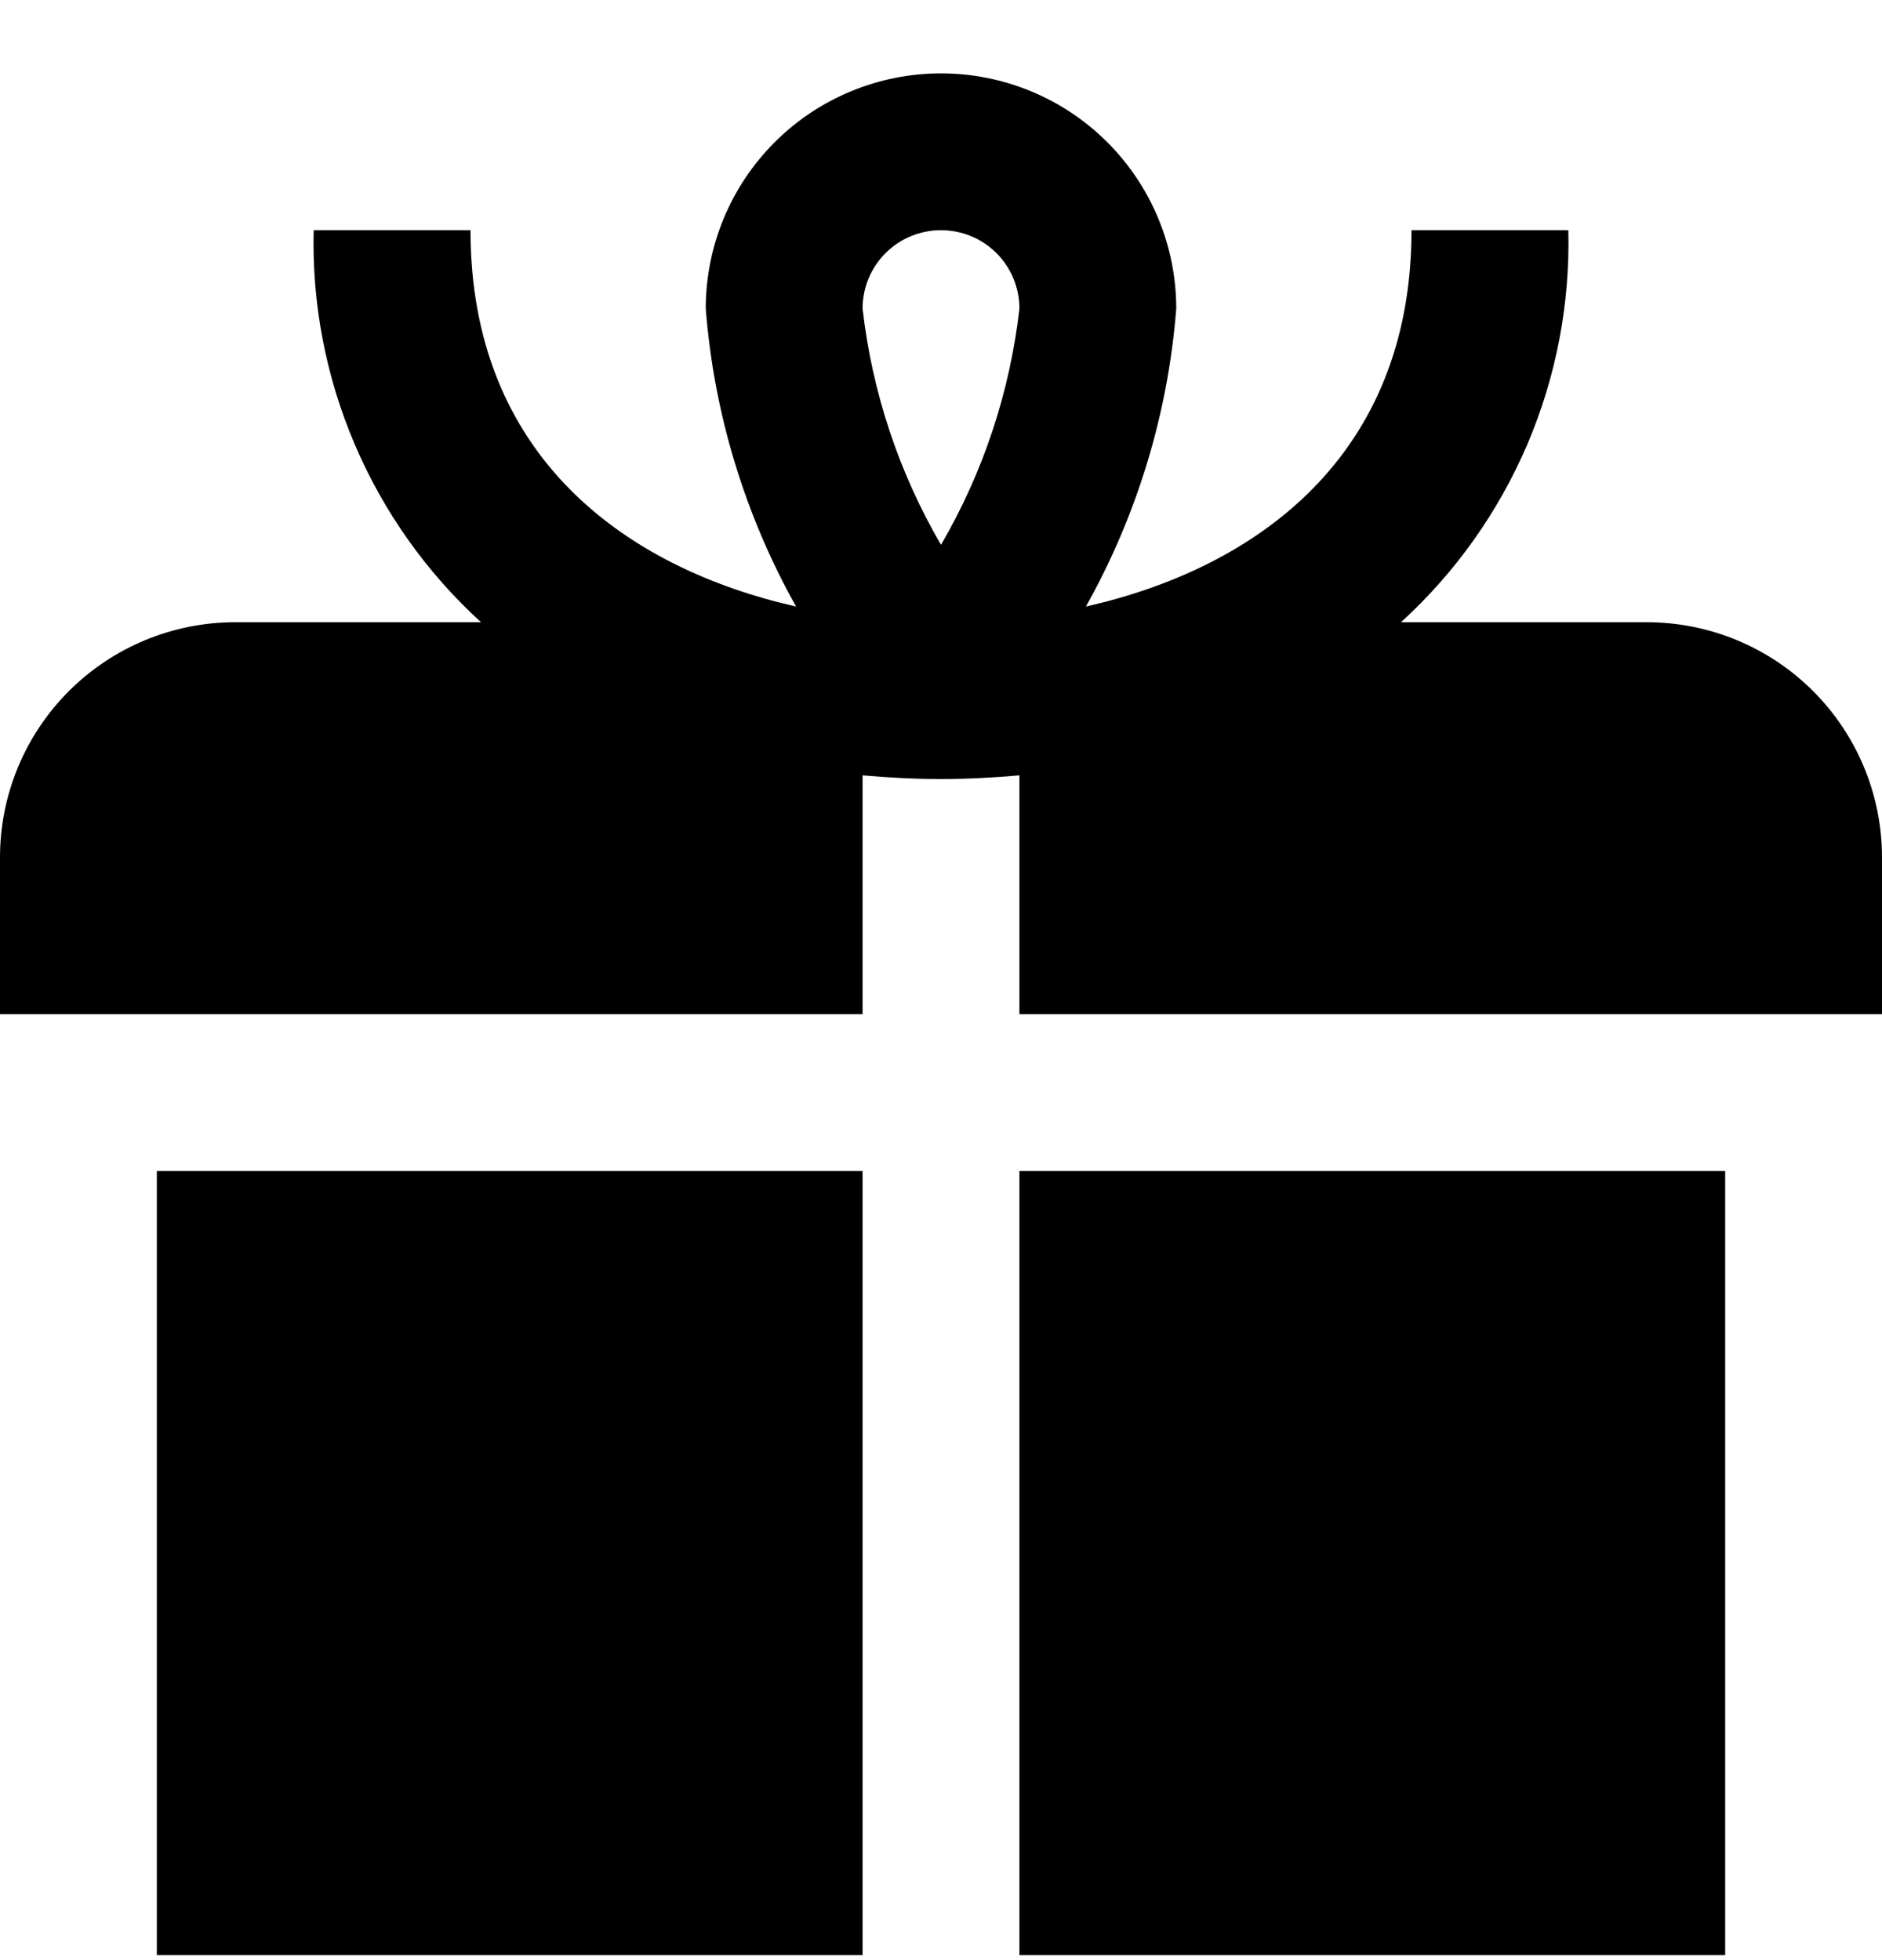 <svg width="24" height="25" viewBox="0 0 24 25" fill="none" xmlns="http://www.w3.org/2000/svg">
<path d="M2 14.935H11V24.936H2V14.935ZM13 24.936H22V14.935H13V24.936ZM24 10.935V12.935H13V9.889C12.674 9.918 12.342 9.936 12 9.936C11.658 9.936 11.326 9.918 11 9.889V12.935H0V10.935C0 10.14 0.316 9.377 0.879 8.814C1.441 8.252 2.204 7.936 3 7.936H6.134C5.441 7.304 4.892 6.53 4.524 5.668C4.155 4.805 3.977 3.873 4 2.936H6C6 5.817 7.971 7.243 10.152 7.736C9.497 6.567 9.104 5.271 9 3.936C9 3.14 9.316 2.377 9.879 1.814C10.441 1.252 11.204 0.936 12 0.936C12.796 0.936 13.559 1.252 14.121 1.814C14.684 2.377 15 3.14 15 3.936C14.896 5.271 14.503 6.567 13.848 7.736C16.029 7.243 18 5.817 18 2.936H20C20.023 3.873 19.845 4.805 19.477 5.668C19.108 6.53 18.559 7.304 17.866 7.936H21C21.796 7.936 22.559 8.252 23.121 8.814C23.684 9.377 24 10.14 24 10.935ZM11 3.936C11.121 4.998 11.461 6.024 12 6.949C12.539 6.024 12.879 4.998 13 3.936C13 3.67 12.895 3.416 12.707 3.228C12.52 3.041 12.265 2.936 12 2.936C11.735 2.936 11.48 3.041 11.293 3.228C11.105 3.416 11 3.67 11 3.936Z" fill="black"/>
</svg>
